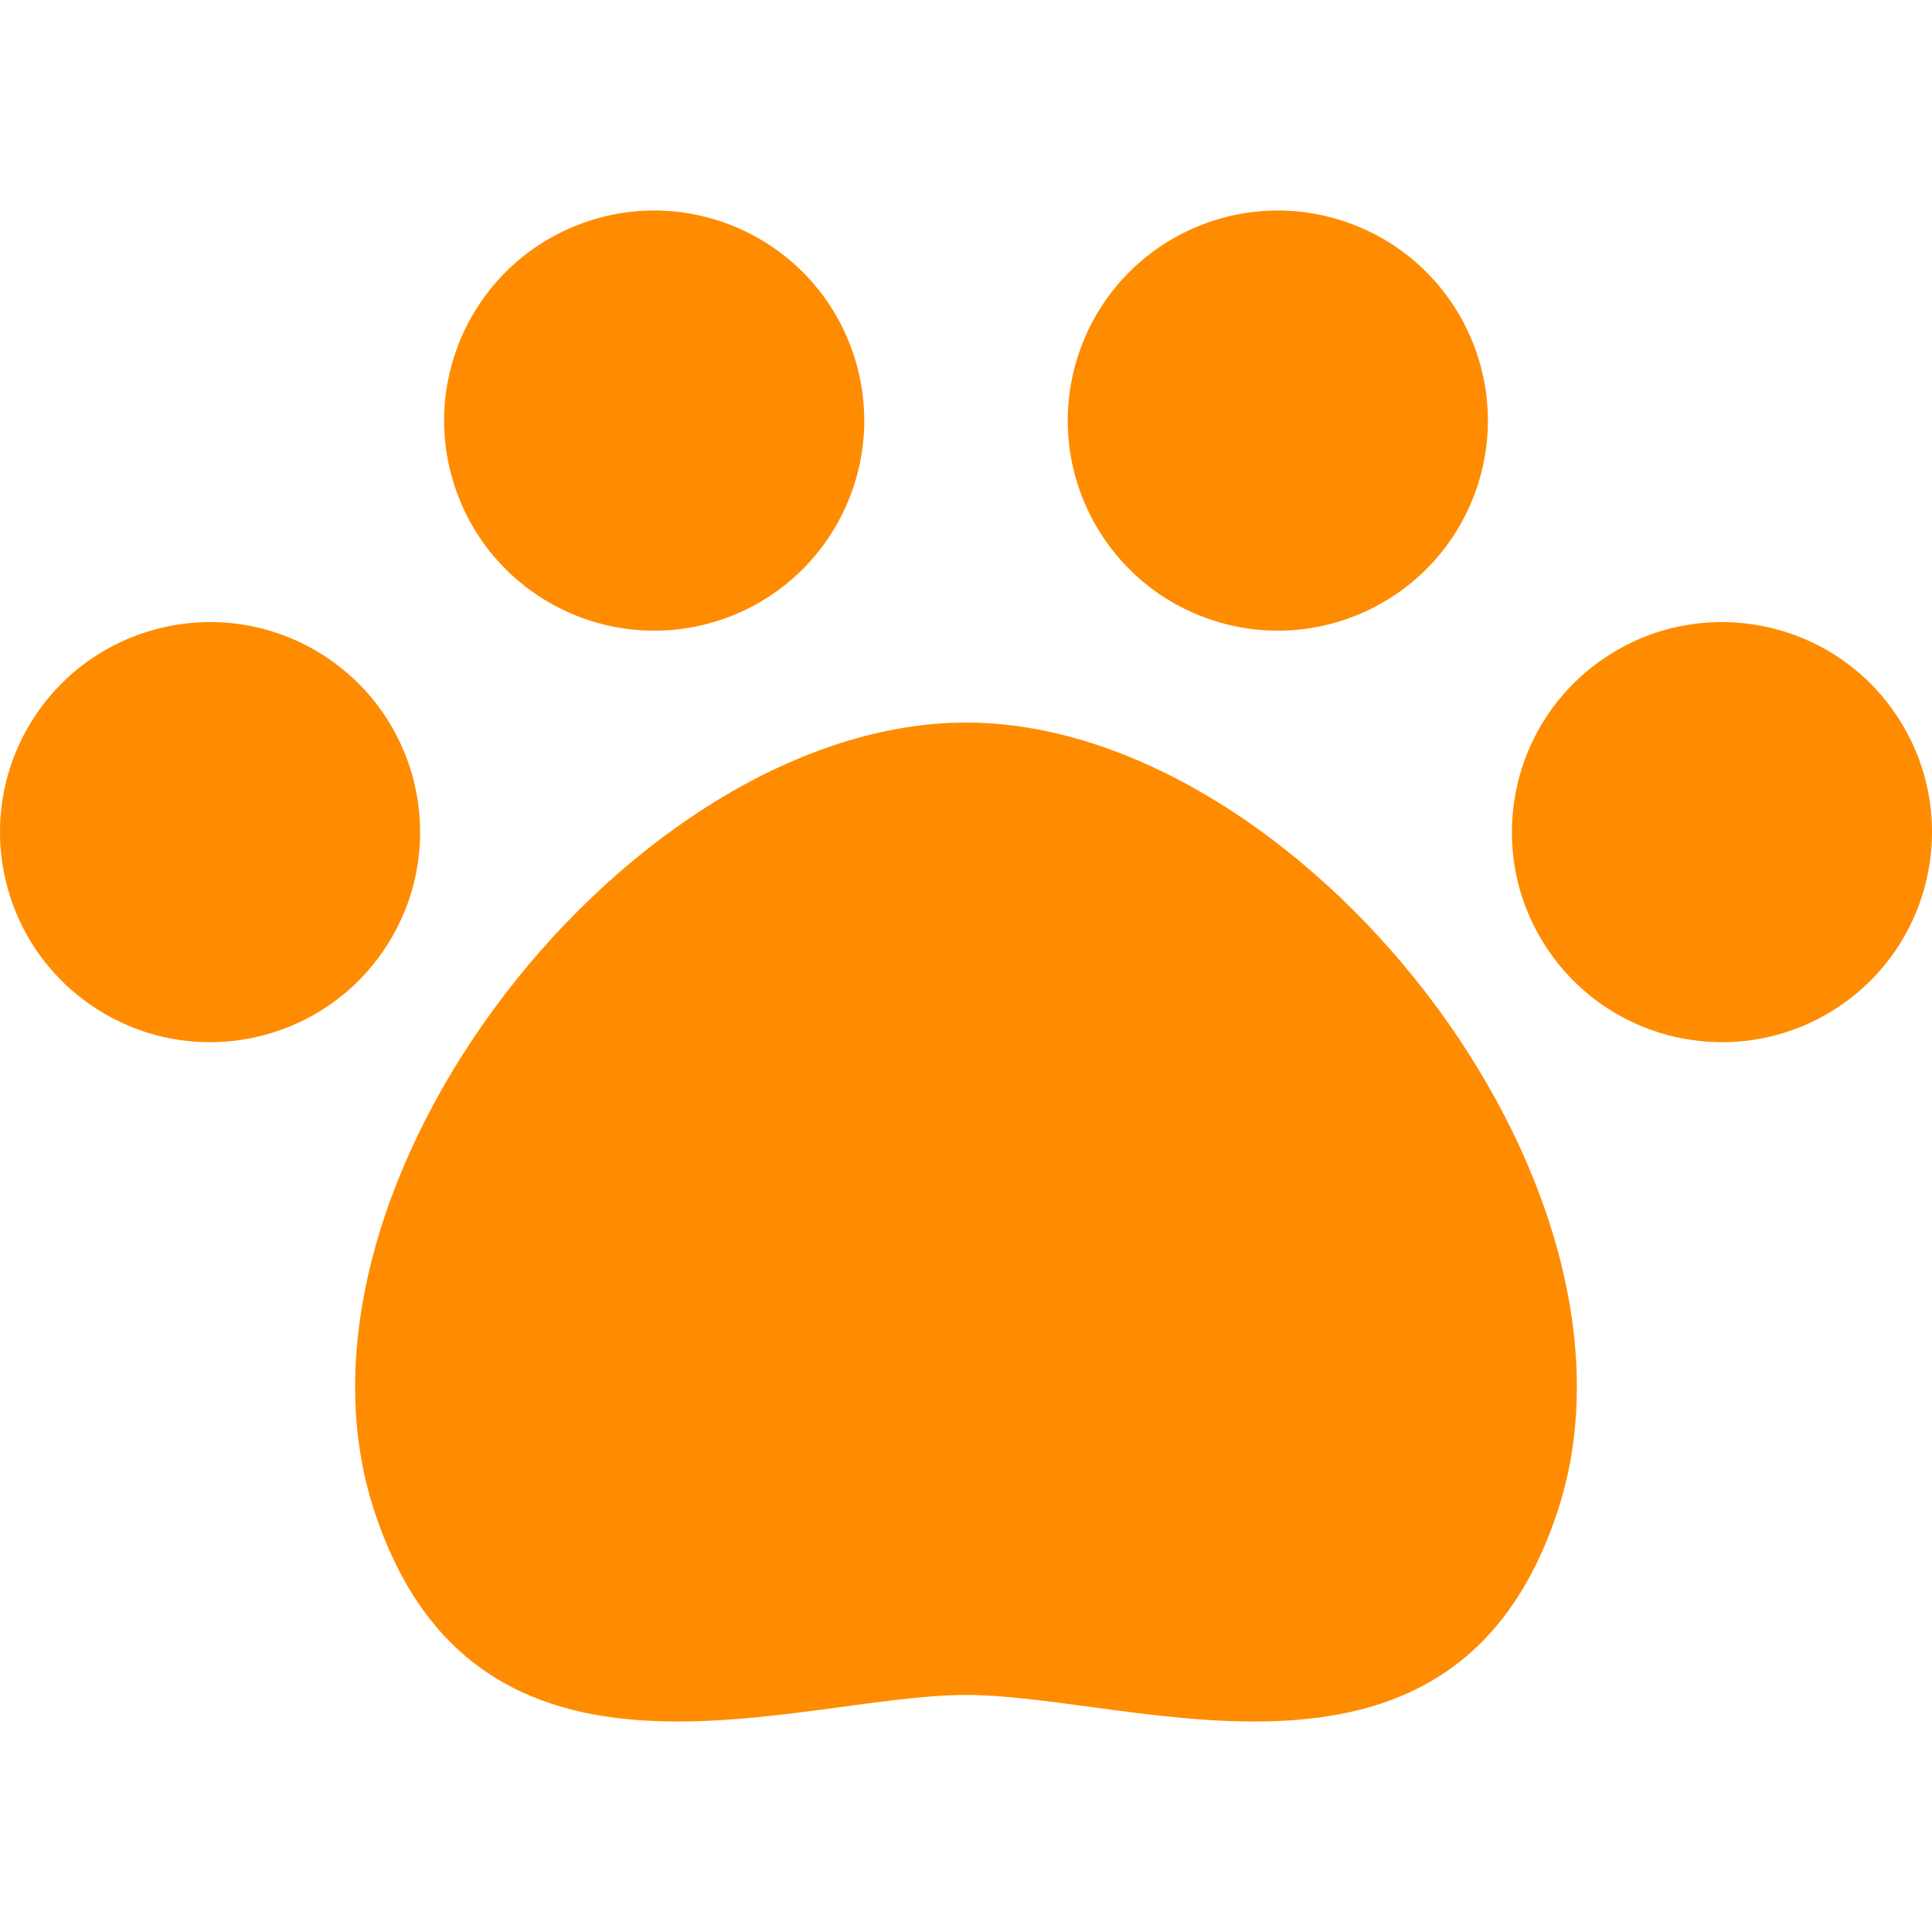<?xml version="1.0" encoding="utf-8"?>
<!-- Generator: Adobe Illustrator 18.1.1, SVG Export Plug-In . SVG Version: 6.00 Build 0)  -->

<svg version="1.1" id="_x32_" xmlns="http://www.w3.org/2000/svg" xmlns:xlink="http://www.w3.org/1999/xlink" x="0px" y="0px" viewBox="0 0 512 512" style="width: 256px; height: 256px; opacity: 1;" xml:space="preserve">
<style type="text/css">
	.st0{fill:#FF8C00;}
</style>
<g>
	<path class="st0" d="M191.4,164.127c29.081-9.964,44.587-41.618,34.622-70.699c-9.952-29.072-41.6-44.592-70.686-34.626
		c-29.082,9.956-44.588,41.608-34.632,70.69C130.665,158.582,162.314,174.075,191.4,164.127z" style="fill: rgb(255, 140, 0);"></path>
	<path class="st0" d="M102.394,250.767v0.01c16.706-25.815,9.316-60.286-16.484-76.986c-25.81-16.691-60.273-9.316-76.978,16.489
		v0.01c-16.695,25.805-9.306,60.268,16.495,76.958C51.236,283.957,85.694,276.573,102.394,250.767z" style="fill: rgb(255, 140, 0);"></path>
	<path class="st0" d="M320.6,164.127c29.086,9.948,60.734-5.545,70.695-34.636c9.956-29.081-5.55-60.734-34.631-70.69
		c-29.086-9.966-60.734,5.555-70.686,34.626C276.013,122.509,291.519,154.163,320.6,164.127z" style="fill: rgb(255, 140, 0);"></path>
	<path class="st0" d="M256,191.489c-87.976,0-185.048,121.816-156.946,208.493c27.132,83.684,111.901,49.195,156.946,49.195
		c45.045,0,129.813,34.489,156.945-49.195C441.048,313.305,343.976,191.489,256,191.489z" style="fill: rgb(255, 140, 0);"></path>
	<path class="st0" d="M503.068,190.289v-0.01c-16.705-25.805-51.166-33.18-76.976-16.489c-25.801,16.7-33.19,51.171-16.486,76.986
		v-0.01c16.7,25.806,51.158,33.19,76.968,16.481C512.374,250.557,519.764,216.095,503.068,190.289z" style="fill: rgb(255, 140, 0);"></path>
</g>
</svg>